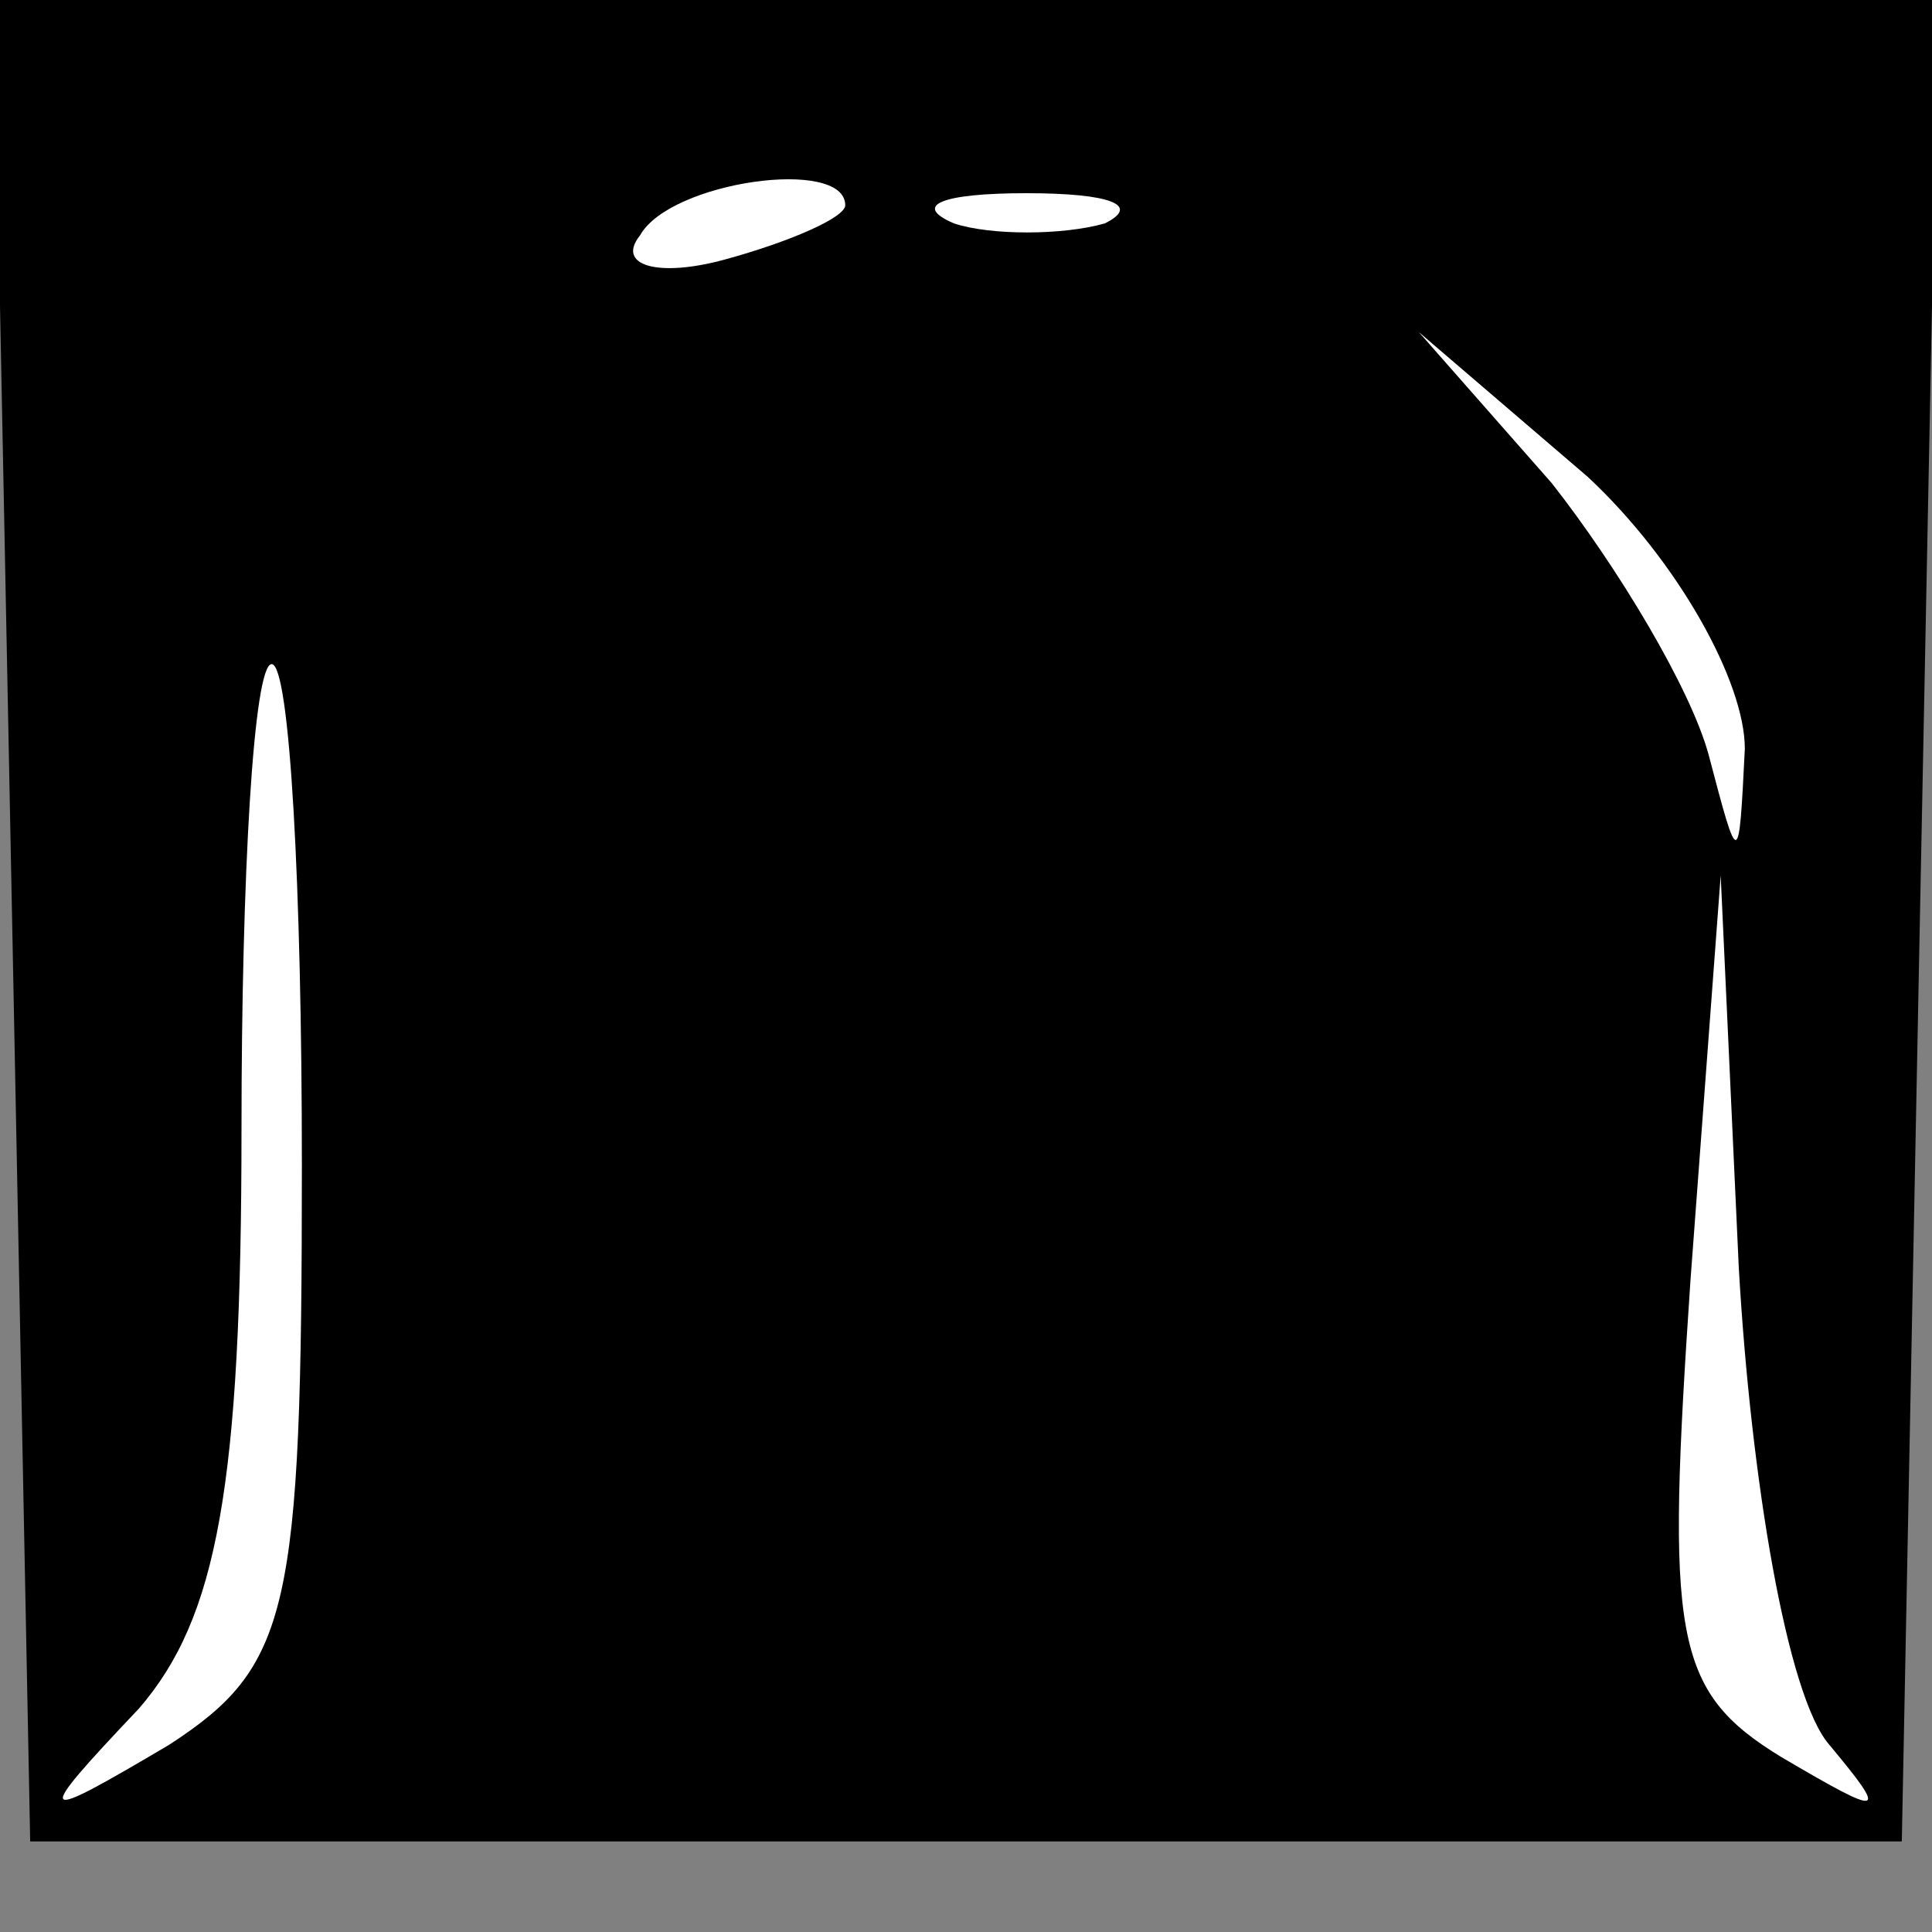<?xml version="1.0" standalone="no"?>
<!DOCTYPE svg PUBLIC "-//W3C//DTD SVG 20010904//EN"
 "http://www.w3.org/TR/2001/REC-SVG-20010904/DTD/svg10.dtd">
<svg version="1.0" xmlns="http://www.w3.org/2000/svg"
 width="32pt" height="32pt" viewBox="0 0 32 32"
 preserveAspectRatio="xMidYMid meet">
<rect x="0" y="0" width="32" height="32" fill="#808080" stroke="none"/>
<g transform="translate(0,32) scale(0.1,-0.1)"
fill="#000000" stroke="none">
<path fill="#000000" stroke="none" d="M2 168 l3 -153 155 0 155 0 3 153 3
152 -161 0 -161 0 3 -152z"/>
<path fill="#ffffff" stroke="none" d="M140 286 c0 -2 -9 -6 -20 -9 -11 -3
-18 -1 -14 4 5 9 34 13 34 5z"/>
<path fill="#ffffff" stroke="none" d="M183 283 c-7 -2 -19 -2 -25 0 -7 3 -2
5 12 5 14 0 19 -2 13 -5z"/>
<path fill="#ffffff" stroke="none" d="M289 196 c-1 -20 -1 -20 -6 -1 -3 11
-15 31 -26 45 l-22 25 28 -24 c15 -14 26 -34 26 -45z"/>
<path fill="#ffffff" stroke="none" d="M50 127 c0 -74 -2 -83 -22 -96 -22 -13
-23 -13 -5 6 13 15 17 37 17 96 0 42 2 77 5 77 3 0 5 -37 5 -83z"/>
<path fill="#ffffff" stroke="none" d="M303 31 c10 -12 9 -12 -8 -2 -18 11
-19 20 -15 79 l5 67 3 -65 c2 -35 8 -71 15 -79z"/>
</g>
</svg>
